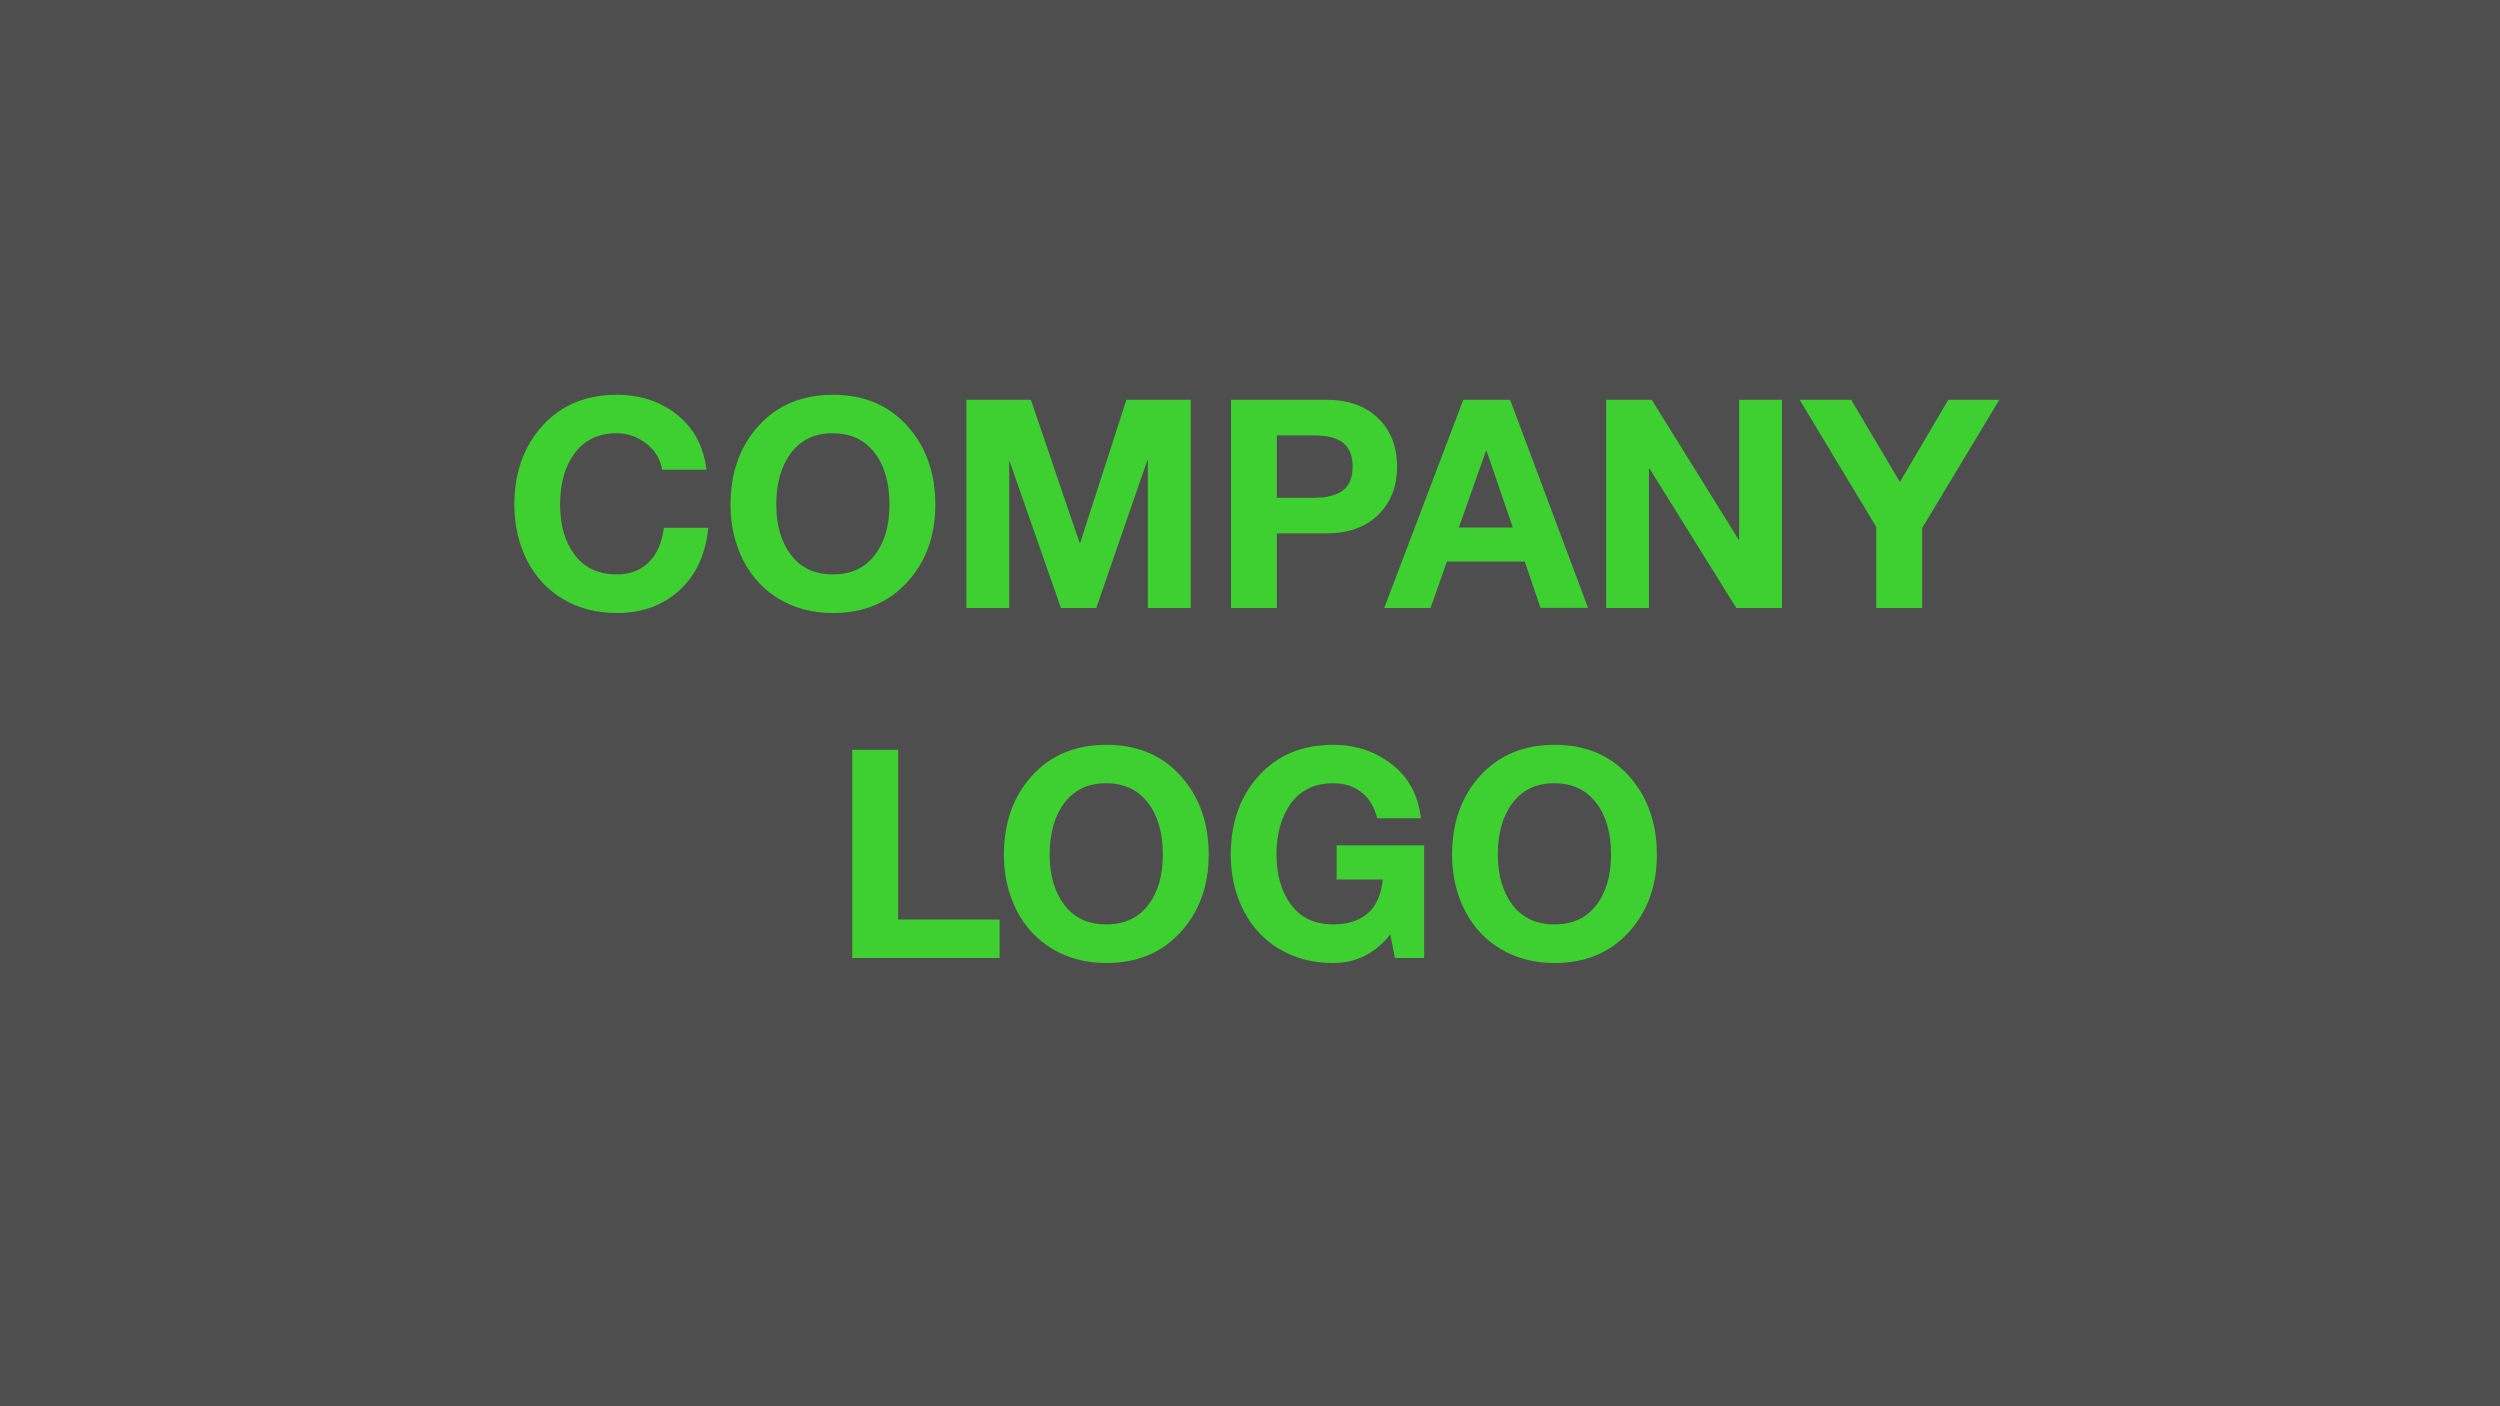 <svg version="1.1" viewBox="0.0 0.0 960.0 540.0" fill="none" stroke="none" stroke-linecap="square" stroke-miterlimit="10" xmlns:xlink="http://www.w3.org/1999/xlink" xmlns="http://www.w3.org/2000/svg"><clipPath id="p.0"><path d="m0 0l960.0 0l0 540.0l-960.0 0l0 -540.0z" clip-rule="nonzero"/></clipPath><g clip-path="url(#p.0)"><path fill="#4e4e4e" d="m0 0l960.0 0l0 540.0l-960.0 0z" fill-rule="evenodd"/><path fill="#000000" fill-opacity="0.0" d="m32.724 98.609l894.551 0l0 323.496l-894.551 0z" fill-rule="evenodd"/><path fill="#3ecf31" d="m236.84 151.602q13.609 0 23.203 7.688q9.609 7.688 11.25 21.078l-17.016 0q-1.141 -6.281 -6.234 -10.141q-5.078 -3.859 -11.266 -3.859q-10.281 0 -16.0 7.531q-5.703 7.516 -5.703 19.922q0 11.875 5.656 19.312q5.656 7.438 16.109 7.438q7.594 0 12.297 -4.672q4.703 -4.688 5.797 -13.219l17.062 0q-1.531 15.266 -11.078 24.0q-9.531 8.719 -24.078 8.719q-11.547 0 -20.547 -5.281q-8.984 -5.281 -13.891 -14.906q-4.891 -9.625 -4.891 -21.391q0 -18.422 10.766 -30.312q10.781 -11.906 28.562 -11.906zm83.016 0q17.828 0 28.562 11.953q10.75 11.953 10.75 30.266q0 17.891 -10.797 29.734q-10.797 11.844 -28.516 11.844q-11.547 0 -20.547 -5.312q-8.984 -5.312 -13.891 -14.906q-4.891 -9.594 -4.891 -21.359q0 -18.484 10.797 -30.344q10.812 -11.875 28.531 -11.875zm-21.766 42.219q0 11.812 5.656 19.281q5.656 7.469 16.109 7.469q10.328 0 16.016 -7.359q5.688 -7.359 5.688 -19.391q0 -12.625 -5.766 -20.031q-5.766 -7.422 -16.047 -7.422q-10.234 0 -15.953 7.5q-5.703 7.484 -5.703 19.953zm97.773 -40.297l18.703 54.953l0.219 0l17.672 -54.734l0.109 -0.219l24.656 0l0 79.953l-16.453 0l0 -56.656l-0.219 0l-19.578 56.656l-13.562 0l-19.641 -56.109l-0.219 0l0 56.109l-16.453 0l0 -79.953l24.766 0zm113.484 0q12.516 0 19.812 7.031q7.312 7.016 7.312 18.609q0 11.547 -7.312 18.609q-7.297 7.047 -19.812 7.047l-19.031 0l0 28.656l-17.609 0l0 -79.953l36.641 0zm-4.875 37.625q7.547 0 11.234 -2.844q3.703 -2.844 3.703 -9.141q0 -6.125 -3.562 -9.047q-3.547 -2.922 -11.312 -2.922l-14.219 0l0 23.953l14.156 0zm75.414 -37.625l29.922 79.891l-18.266 0l-6.016 -17.766l-29.922 0l-6.281 17.828l-17.781 0l30.359 -79.953l17.984 0zm-9.297 19.688l-10.391 29.359l20.734 0l-10.062 -29.359l-0.281 0zm63.664 -19.688l33.359 53.641l0.219 0l0 -53.641l16.453 0l0 79.953l-17.547 0l-33.312 -53.547l-0.219 0l0 53.547l-16.453 0l0 -79.953l17.5 0zm76.609 0l18.703 31.547l18.594 -31.547l19.578 0l-29.641 49.266l0 30.688l-17.609 0l0 -31.125l-29.422 -48.828l19.797 0z" fill-rule="nonzero"/><path fill="#3ecf31" d="m344.875 287.924l0 65.188l38.984 0l0 14.766l-56.594 0l0 -79.953l17.609 0zm79.953 -1.922q17.828 0 28.562 11.953q10.75 11.953 10.75 30.266q0 17.891 -10.797 29.734q-10.797 11.844 -28.516 11.844q-11.547 0 -20.547 -5.312q-8.984 -5.312 -13.891 -14.906q-4.891 -9.594 -4.891 -21.359q0 -18.484 10.797 -30.344q10.812 -11.875 28.531 -11.875zm-21.766 42.219q0 11.812 5.656 19.281q5.656 7.469 16.109 7.469q10.328 0 16.016 -7.359q5.688 -7.359 5.688 -19.391q0 -12.625 -5.766 -20.031q-5.766 -7.422 -16.047 -7.422q-10.234 0 -15.953 7.5q-5.703 7.484 -5.703 19.953zm108.82 -42.219q13.016 0 22.641 7.531q9.625 7.516 11.109 20.688l-16.797 0q-1.688 -6.719 -6.125 -10.078q-4.422 -3.375 -10.766 -3.375q-10.453 0 -16.109 7.578q-5.656 7.578 -5.656 19.875q0 11.656 5.594 19.203q5.609 7.547 16.172 7.547q8.422 0 13.312 -4.297q4.891 -4.297 5.719 -12.938l-17.719 0l0 -13.125l33.625 0l0 43.266l-11.203 0l-1.812 -9.031q-4.312 5.422 -9.781 8.188q-5.469 2.766 -12.203 2.766q-11.422 0 -20.453 -5.281q-9.016 -5.281 -13.922 -14.906q-4.891 -9.625 -4.891 -21.391q0 -18.484 10.766 -30.344q10.781 -11.875 28.5 -11.875zm85.047 0q17.828 0 28.562 11.953q10.75 11.953 10.75 30.266q0 17.891 -10.797 29.734q-10.797 11.844 -28.516 11.844q-11.547 0 -20.547 -5.312q-8.984 -5.312 -13.891 -14.906q-4.891 -9.594 -4.891 -21.359q0 -18.484 10.797 -30.344q10.812 -11.875 28.531 -11.875zm-21.766 42.219q0 11.812 5.656 19.281q5.656 7.469 16.109 7.469q10.328 0 16.016 -7.359q5.688 -7.359 5.688 -19.391q0 -12.625 -5.766 -20.031q-5.766 -7.422 -16.047 -7.422q-10.234 0 -15.953 7.5q-5.703 7.484 -5.703 19.953z" fill-rule="nonzero"/></g></svg>